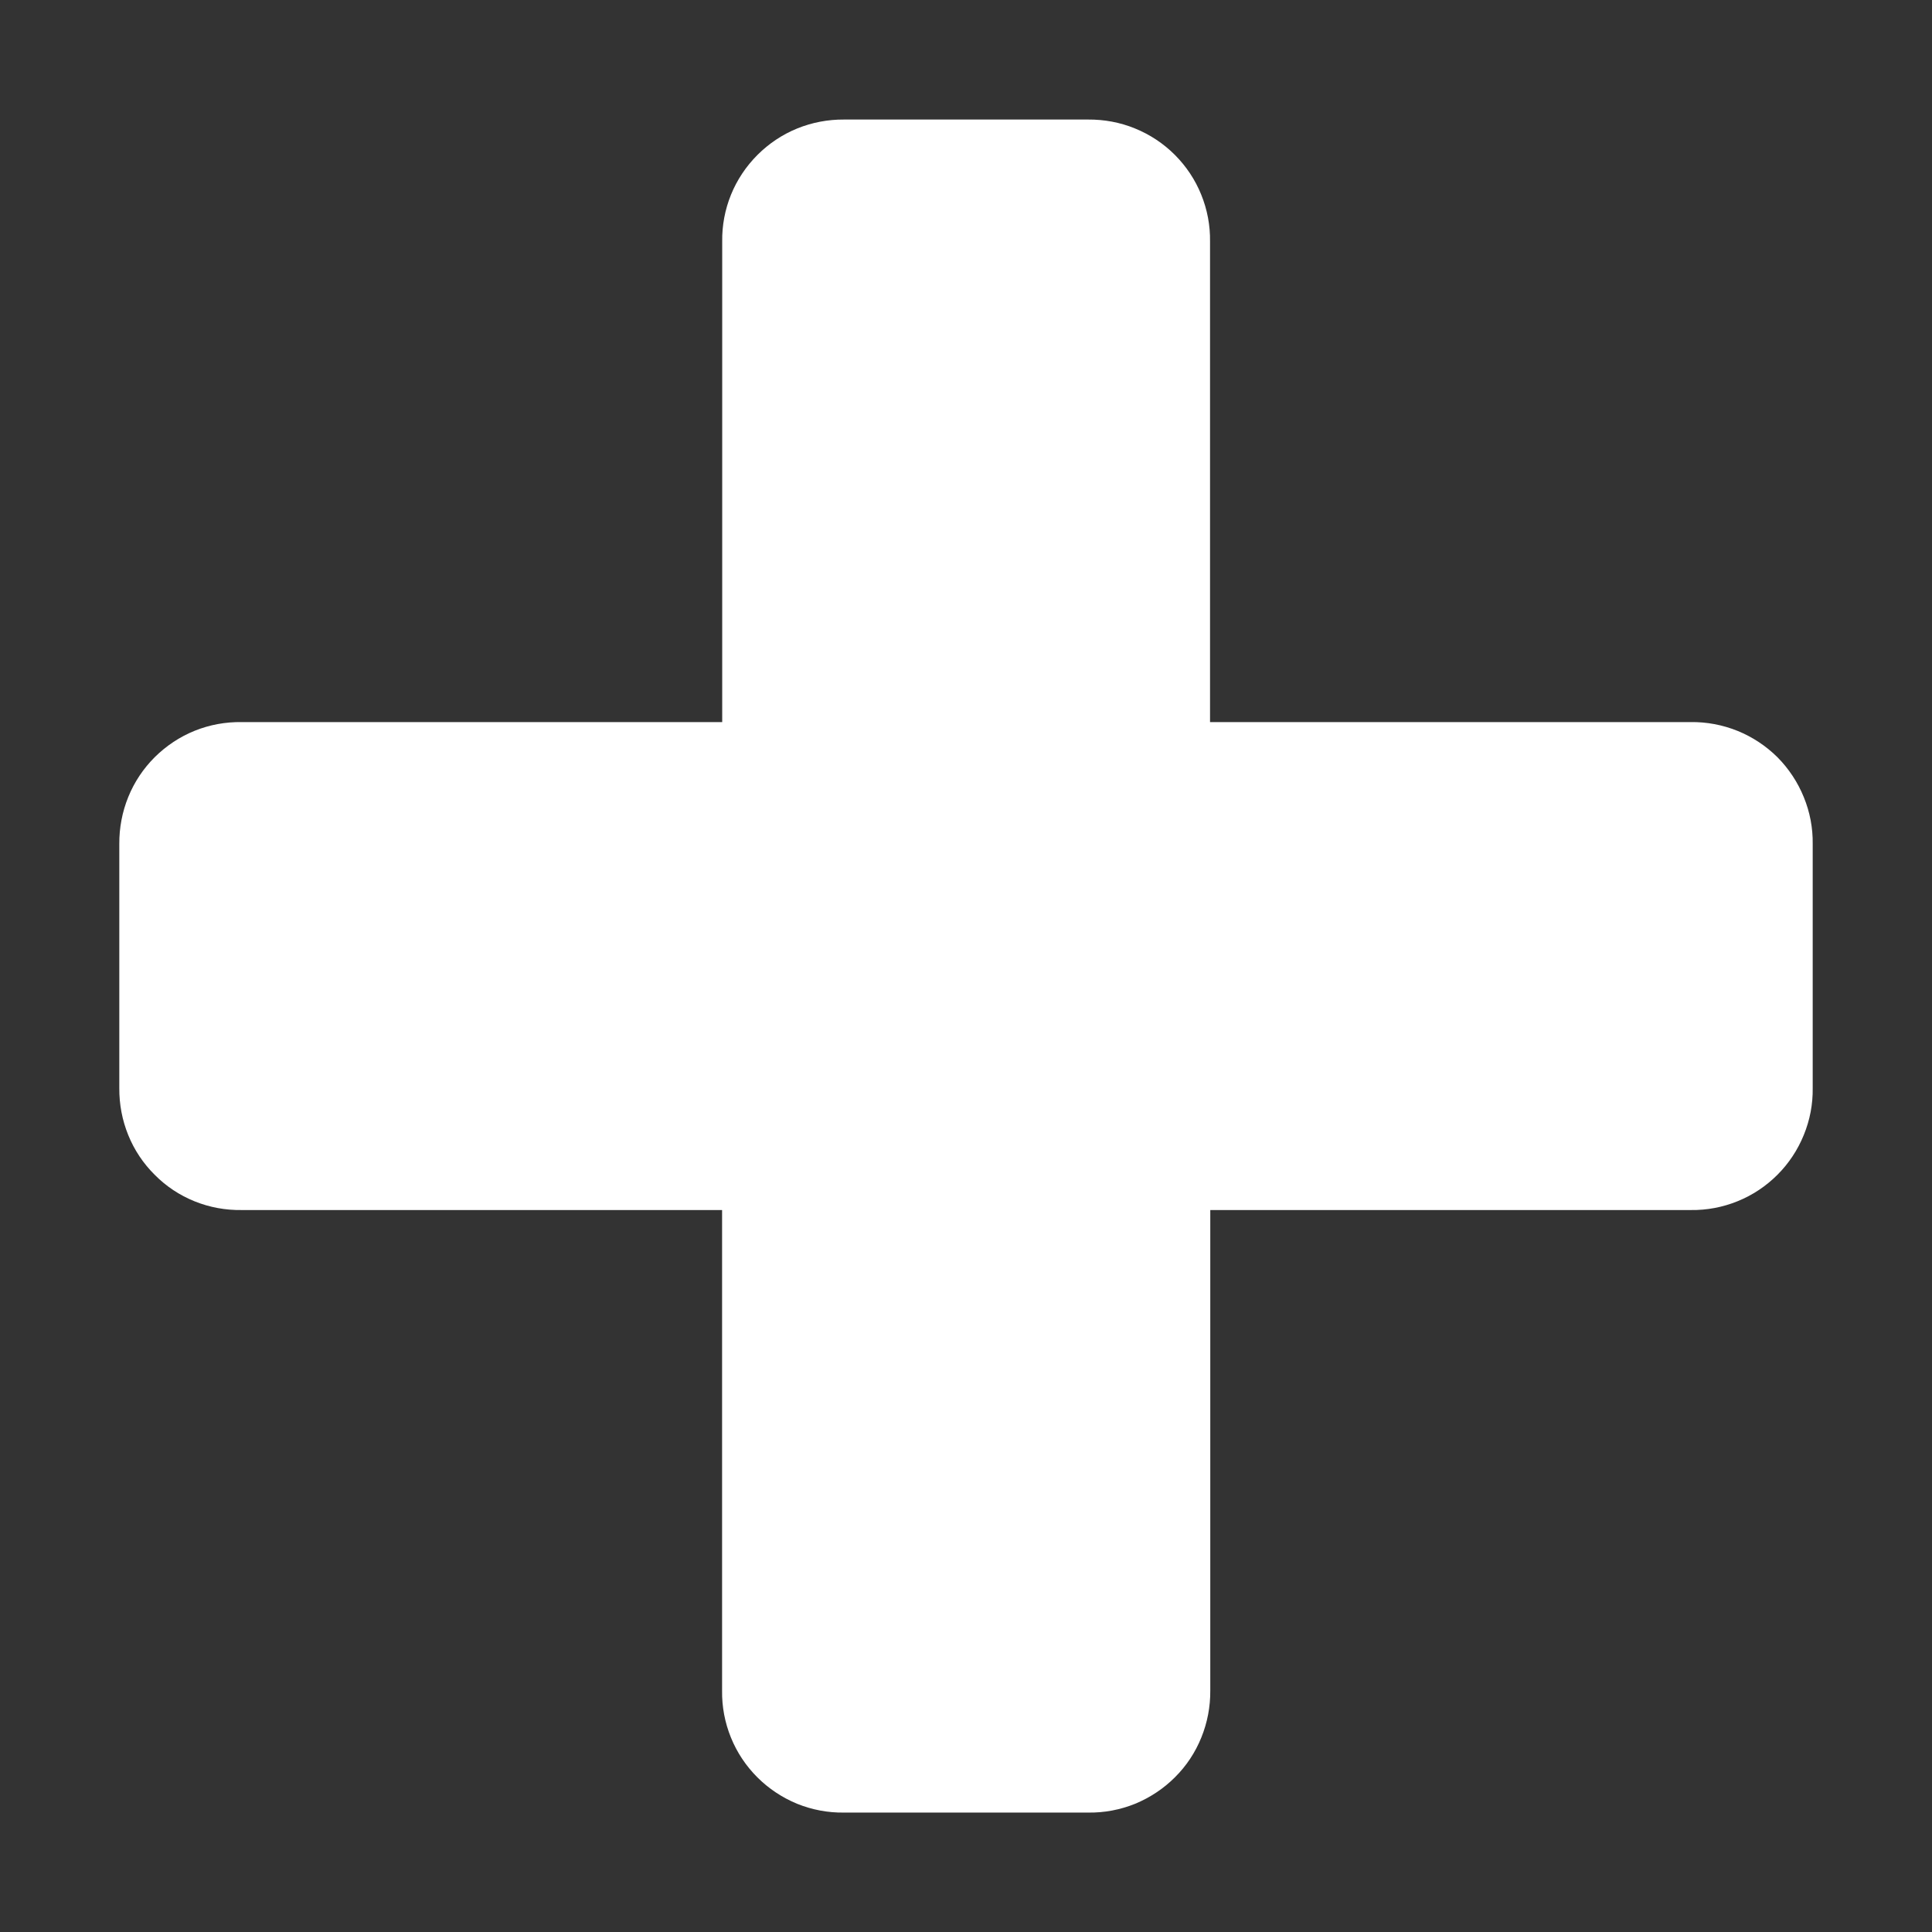 <svg width="16" height="16" viewBox="0 0 16 16" fill="none" xmlns="http://www.w3.org/2000/svg">
<rect x="0" y="0" width="16" height="16" fill="#333333" stroke="none"/>
<path d="M15.012 9.011C15.014 9.144 14.989 9.276 14.938 9.4C14.888 9.523 14.814 9.635 14.72 9.729C14.626 9.823 14.514 9.898 14.39 9.948C14.267 9.998 14.135 10.023 14.002 10.021H10.023V14.001C10.024 14.134 9.999 14.266 9.949 14.389C9.899 14.513 9.825 14.625 9.73 14.719C9.636 14.813 9.524 14.887 9.401 14.938C9.277 14.988 9.145 15.013 9.012 15.011H6.99C6.857 15.013 6.725 14.988 6.601 14.938C6.478 14.887 6.366 14.813 6.272 14.719C6.178 14.625 6.103 14.513 6.053 14.389C6.003 14.266 5.978 14.134 5.98 14.001V10.021H2.002C1.868 10.023 1.736 9.999 1.612 9.949C1.488 9.899 1.376 9.825 1.282 9.73C1.187 9.636 1.112 9.524 1.062 9.4C1.012 9.277 0.987 9.145 0.988 9.011V6.99C0.987 6.857 1.012 6.724 1.062 6.601C1.112 6.477 1.187 6.365 1.281 6.271C1.376 6.177 1.488 6.102 1.612 6.052C1.736 6.002 1.868 5.978 2.002 5.98H5.981V2C5.979 1.867 6.004 1.735 6.054 1.612C6.104 1.489 6.179 1.377 6.273 1.283C6.367 1.189 6.479 1.114 6.602 1.064C6.725 1.014 6.857 0.989 6.99 0.99H9.011C9.144 0.989 9.276 1.013 9.4 1.064C9.523 1.114 9.635 1.188 9.729 1.282C9.823 1.376 9.898 1.488 9.948 1.612C9.998 1.735 10.023 1.867 10.021 2V5.98H14.001C14.134 5.978 14.266 6.003 14.39 6.053C14.513 6.103 14.625 6.177 14.72 6.271C14.814 6.366 14.888 6.478 14.938 6.601C14.989 6.725 15.014 6.857 15.012 6.99V9.011Z" fill="white"/>
</svg>
